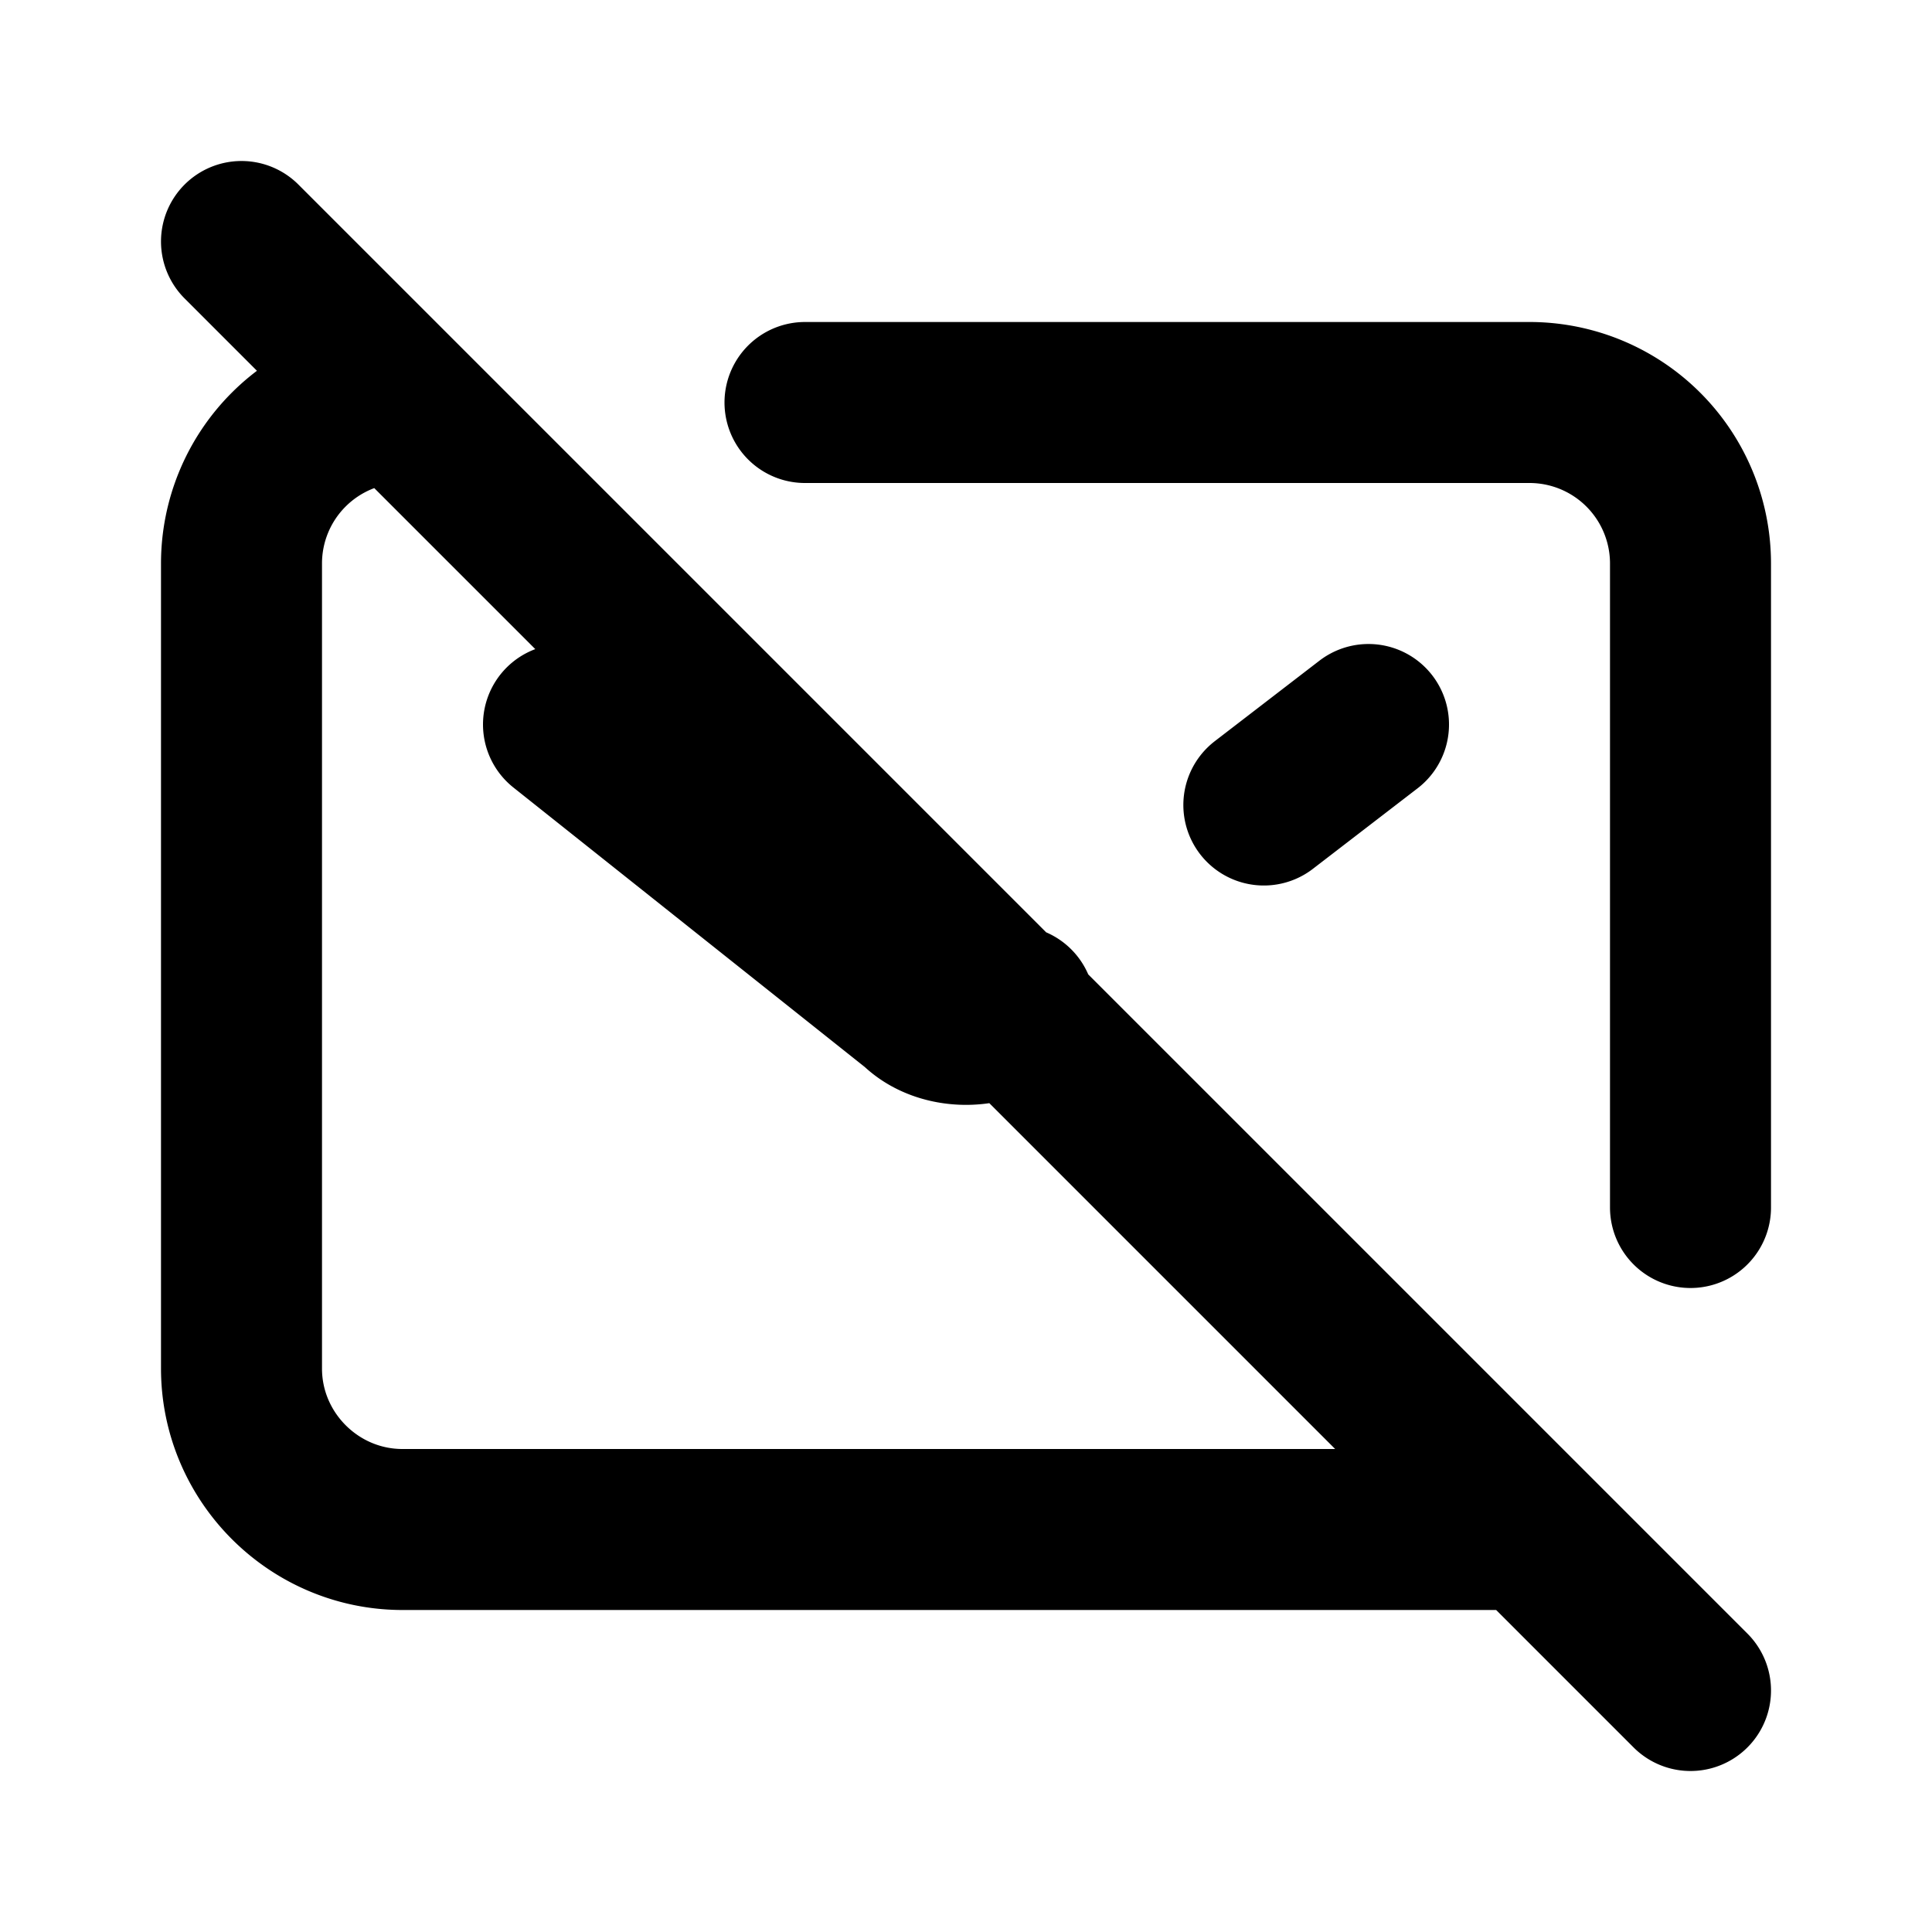 <svg fill="none" xmlns="http://www.w3.org/2000/svg" viewBox="0 0 24 24"><path d="M7 9l4.4 3.5c.3.3.9.3 1.2 0v0M17 9l-1.3 1M10 5h9a2 2 0 012 2v8M5 5v0a2 2 0 00-2 2v10c0 1.1.9 2 2 2h14M3 3l18 18" stroke="currentColor" stroke-width="2" stroke-linecap="round" stroke-linejoin="round"/></svg>